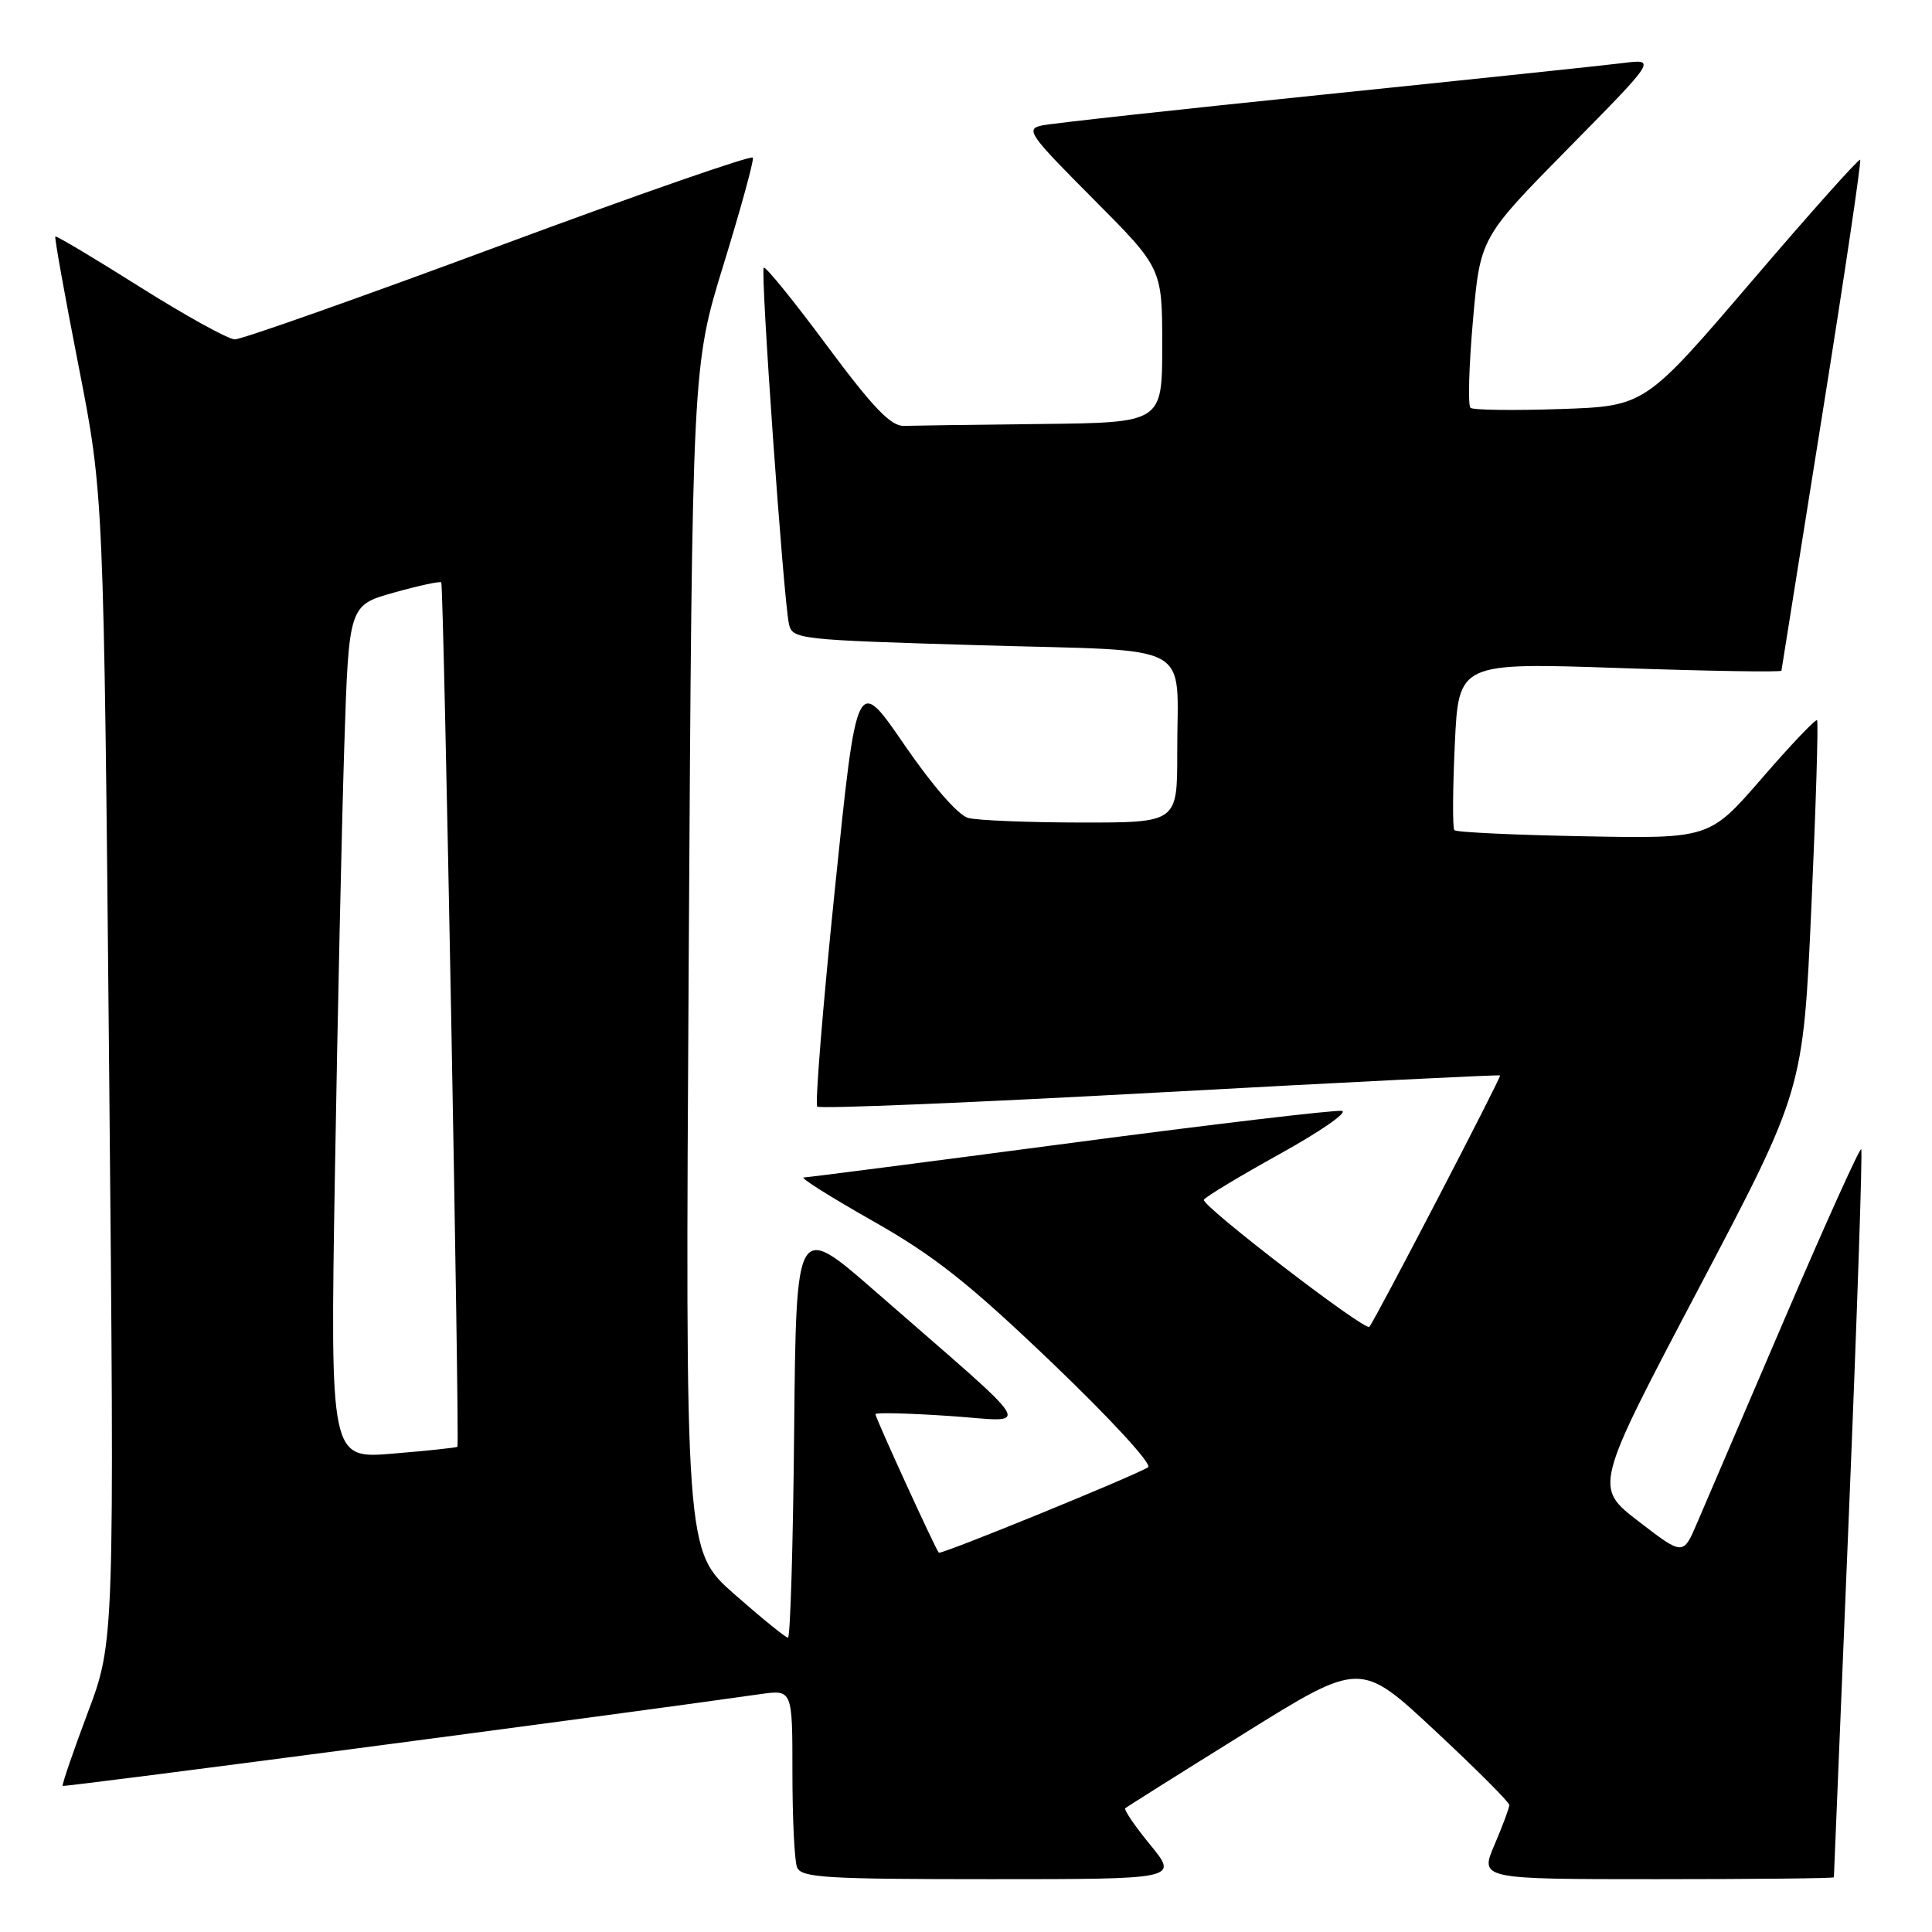 <?xml version="1.0" encoding="UTF-8" standalone="no"?>
<!DOCTYPE svg PUBLIC "-//W3C//DTD SVG 1.1//EN" "http://www.w3.org/Graphics/SVG/1.1/DTD/svg11.dtd" >
<svg xmlns="http://www.w3.org/2000/svg" xmlns:xlink="http://www.w3.org/1999/xlink" version="1.1" viewBox="0 0 256 256">
 <g >
 <path fill="currentColor"
d=" M 152.43 244.47 C 150.39 241.99 148.89 239.79 149.11 239.60 C 149.32 239.41 156.42 234.94 164.88 229.68 C 180.26 220.10 180.26 220.10 190.12 229.30 C 195.55 234.36 199.99 238.80 199.99 239.17 C 200.00 239.53 199.12 241.90 198.04 244.42 C 196.07 249.00 196.07 249.00 219.54 249.00 C 232.44 249.00 243.00 248.89 243.00 248.75 C 243.01 248.61 243.90 226.93 244.99 200.57 C 246.08 174.21 246.81 152.48 246.62 152.28 C 246.42 152.09 241.86 162.18 236.49 174.71 C 231.11 187.25 225.88 199.44 224.87 201.81 C 223.02 206.13 223.02 206.13 217.12 201.59 C 211.22 197.05 211.22 197.05 225.07 170.76 C 238.92 144.46 238.92 144.46 240.02 120.12 C 240.62 106.73 240.96 95.62 240.77 95.43 C 240.58 95.24 237.29 98.70 233.47 103.11 C 226.52 111.13 226.52 111.13 209.84 110.81 C 200.67 110.64 192.96 110.28 192.71 110.00 C 192.46 109.72 192.49 104.61 192.77 98.64 C 193.27 87.79 193.27 87.79 214.64 88.52 C 226.39 88.92 236.02 89.08 236.05 88.87 C 236.08 88.67 238.51 73.43 241.45 55.00 C 244.40 36.57 246.66 21.35 246.48 21.17 C 246.31 20.98 239.82 28.25 232.06 37.33 C 217.95 53.82 217.95 53.82 206.73 54.20 C 200.55 54.41 195.21 54.34 194.85 54.04 C 194.49 53.74 194.64 48.55 195.17 42.50 C 196.14 31.50 196.14 31.50 207.82 19.64 C 219.50 7.79 219.50 7.79 215.00 8.36 C 212.53 8.67 194.75 10.54 175.50 12.52 C 156.25 14.49 139.41 16.34 138.08 16.62 C 135.84 17.09 136.34 17.81 144.83 26.33 C 154.00 35.54 154.00 35.54 154.00 45.77 C 154.00 56.00 154.00 56.00 138.00 56.18 C 129.20 56.28 120.99 56.39 119.76 56.43 C 118.04 56.48 115.68 54.02 109.56 45.78 C 105.19 39.88 101.42 35.24 101.20 35.47 C 100.74 35.92 103.80 79.16 104.53 82.63 C 104.97 84.71 105.56 84.78 129.90 85.50 C 158.84 86.35 155.96 84.78 155.99 99.75 C 156.00 109.00 156.00 109.00 143.25 108.99 C 136.24 108.98 129.50 108.71 128.29 108.38 C 126.96 108.02 123.55 104.11 119.80 98.64 C 113.53 89.50 113.53 89.50 110.63 117.78 C 109.03 133.33 107.98 146.31 108.29 146.63 C 108.61 146.95 129.04 146.10 153.69 144.75 C 178.33 143.40 198.62 142.39 198.77 142.50 C 198.98 142.66 182.36 174.64 181.45 175.81 C 180.94 176.47 159.08 159.68 159.52 158.97 C 159.77 158.56 164.34 155.81 169.66 152.86 C 174.98 149.91 178.65 147.37 177.81 147.20 C 176.97 147.04 160.81 148.95 141.89 151.45 C 122.98 153.95 107.05 156.01 106.50 156.02 C 105.95 156.03 110.05 158.61 115.62 161.77 C 123.80 166.40 128.37 170.02 139.46 180.63 C 147.19 188.03 152.72 194.05 152.13 194.42 C 150.17 195.63 124.69 206.03 124.40 205.74 C 123.98 205.32 116.00 187.88 116.00 187.38 C 116.00 187.15 120.39 187.26 125.75 187.62 C 136.85 188.37 138.03 190.36 116.00 171.13 C 105.50 161.96 105.50 161.96 105.23 189.48 C 105.09 204.62 104.72 217.00 104.41 217.00 C 104.10 217.00 100.92 214.41 97.32 211.25 C 90.79 205.50 90.79 205.50 91.26 127.00 C 91.73 48.50 91.73 48.50 95.88 35.04 C 98.16 27.63 99.91 21.27 99.76 20.89 C 99.62 20.51 84.47 25.78 66.11 32.60 C 47.74 39.42 31.99 44.99 31.11 44.97 C 30.22 44.95 24.57 41.82 18.53 38.02 C 12.50 34.21 7.46 31.21 7.33 31.34 C 7.20 31.47 8.59 39.21 10.42 48.54 C 13.74 65.50 13.74 65.50 14.46 141.51 C 15.17 217.53 15.17 217.53 11.62 226.96 C 9.67 232.15 8.18 236.51 8.31 236.64 C 8.49 236.83 81.27 227.26 100.75 224.48 C 105.00 223.88 105.00 223.88 105.00 234.86 C 105.00 240.90 105.27 246.55 105.61 247.42 C 106.14 248.80 109.34 249.00 131.17 249.00 C 156.13 249.00 156.13 249.00 152.43 244.47 Z  M 44.38 155.40 C 44.73 134.56 45.29 109.11 45.62 98.85 C 46.22 80.20 46.22 80.20 52.20 78.52 C 55.49 77.60 58.31 76.99 58.47 77.17 C 58.80 77.53 60.92 191.37 60.61 191.71 C 60.50 191.82 56.66 192.23 52.08 192.61 C 43.75 193.31 43.75 193.31 44.38 155.40 Z "/>
</g>
</svg>